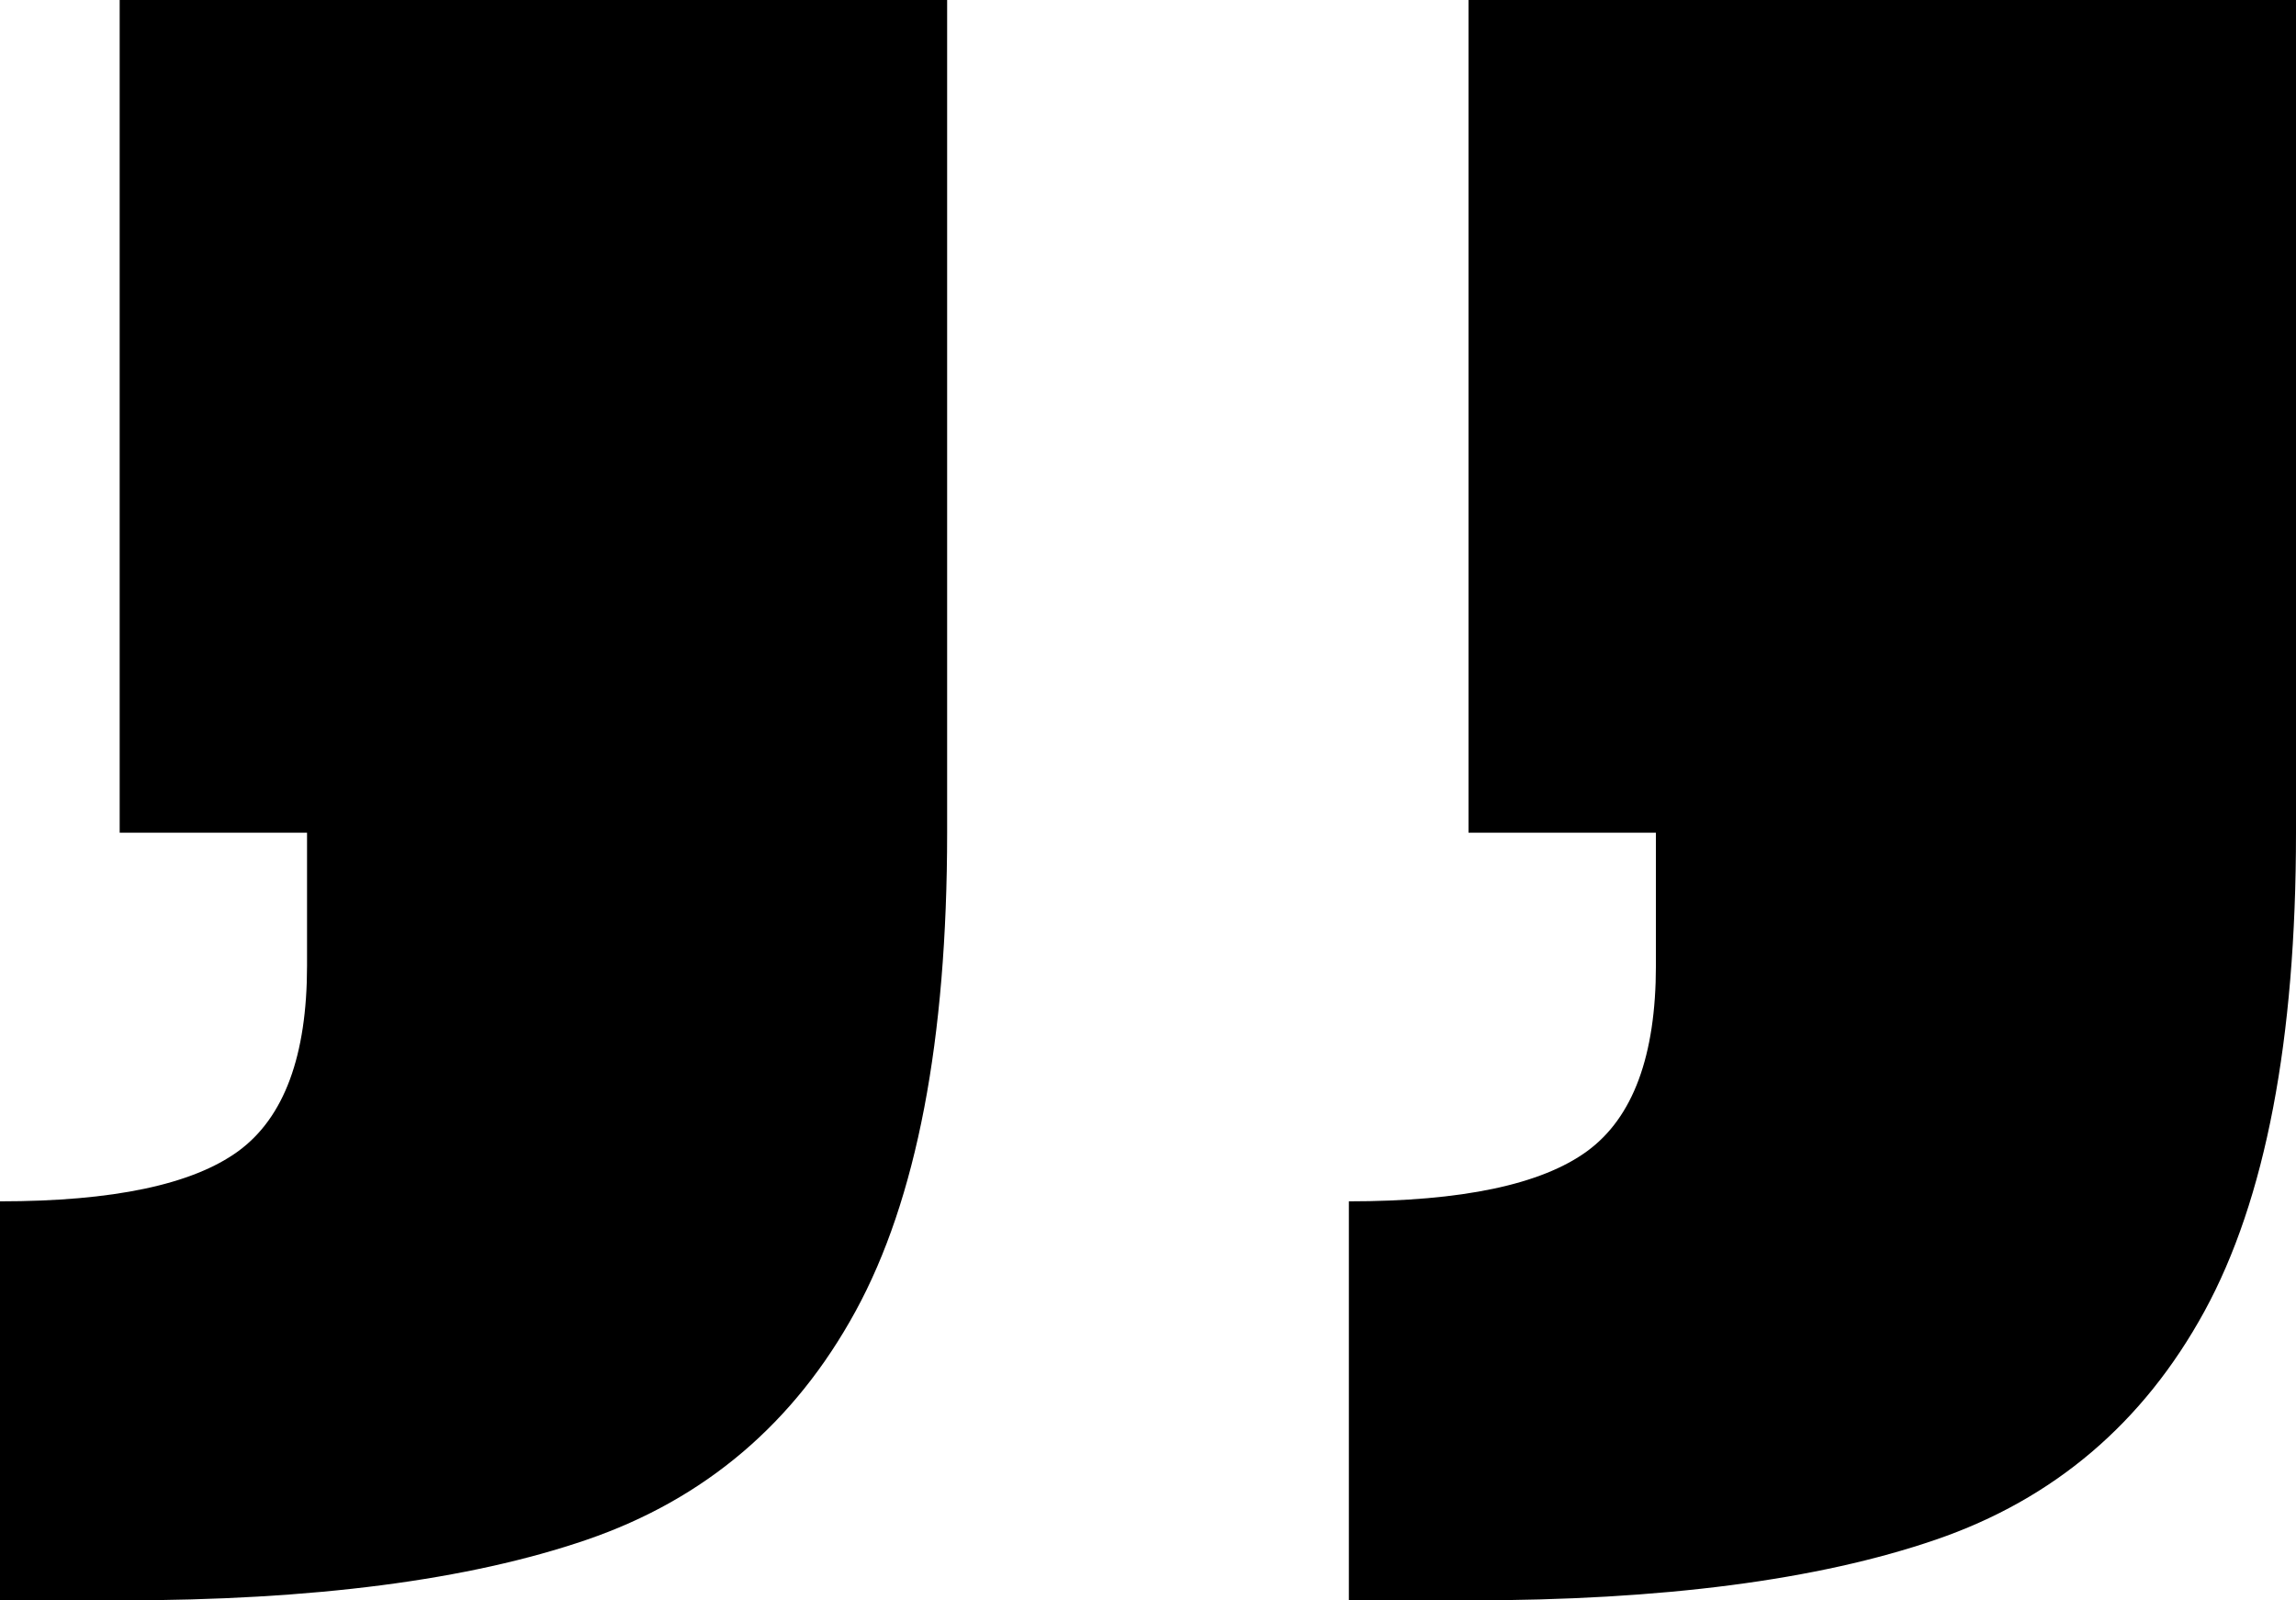<svg width="33" height="23" viewBox="0 0 33 23" fill="none" xmlns="http://www.w3.org/2000/svg">
<path d="M1.72 11.967V0H13.613V11.967C13.613 14.947 13.174 17.24 12.296 18.846C11.419 20.451 10.132 21.545 8.437 22.127C6.742 22.709 4.503 23 1.72 23H0V17.265C1.626 17.265 2.767 17.024 3.426 16.543C4.084 16.061 4.413 15.173 4.413 13.878V11.967H1.72Z" fill="black"/>
<path d="M21.107 11.967V0H33V11.967C33 14.947 32.561 17.24 31.684 18.846C30.806 20.451 29.52 21.545 27.824 22.127C26.129 22.709 23.89 23 21.107 23H19.387V17.265C21.013 17.265 22.155 17.024 22.813 16.543C23.471 16.061 23.8 15.173 23.8 13.878V11.967H21.107Z" fill="black"/>
</svg>
